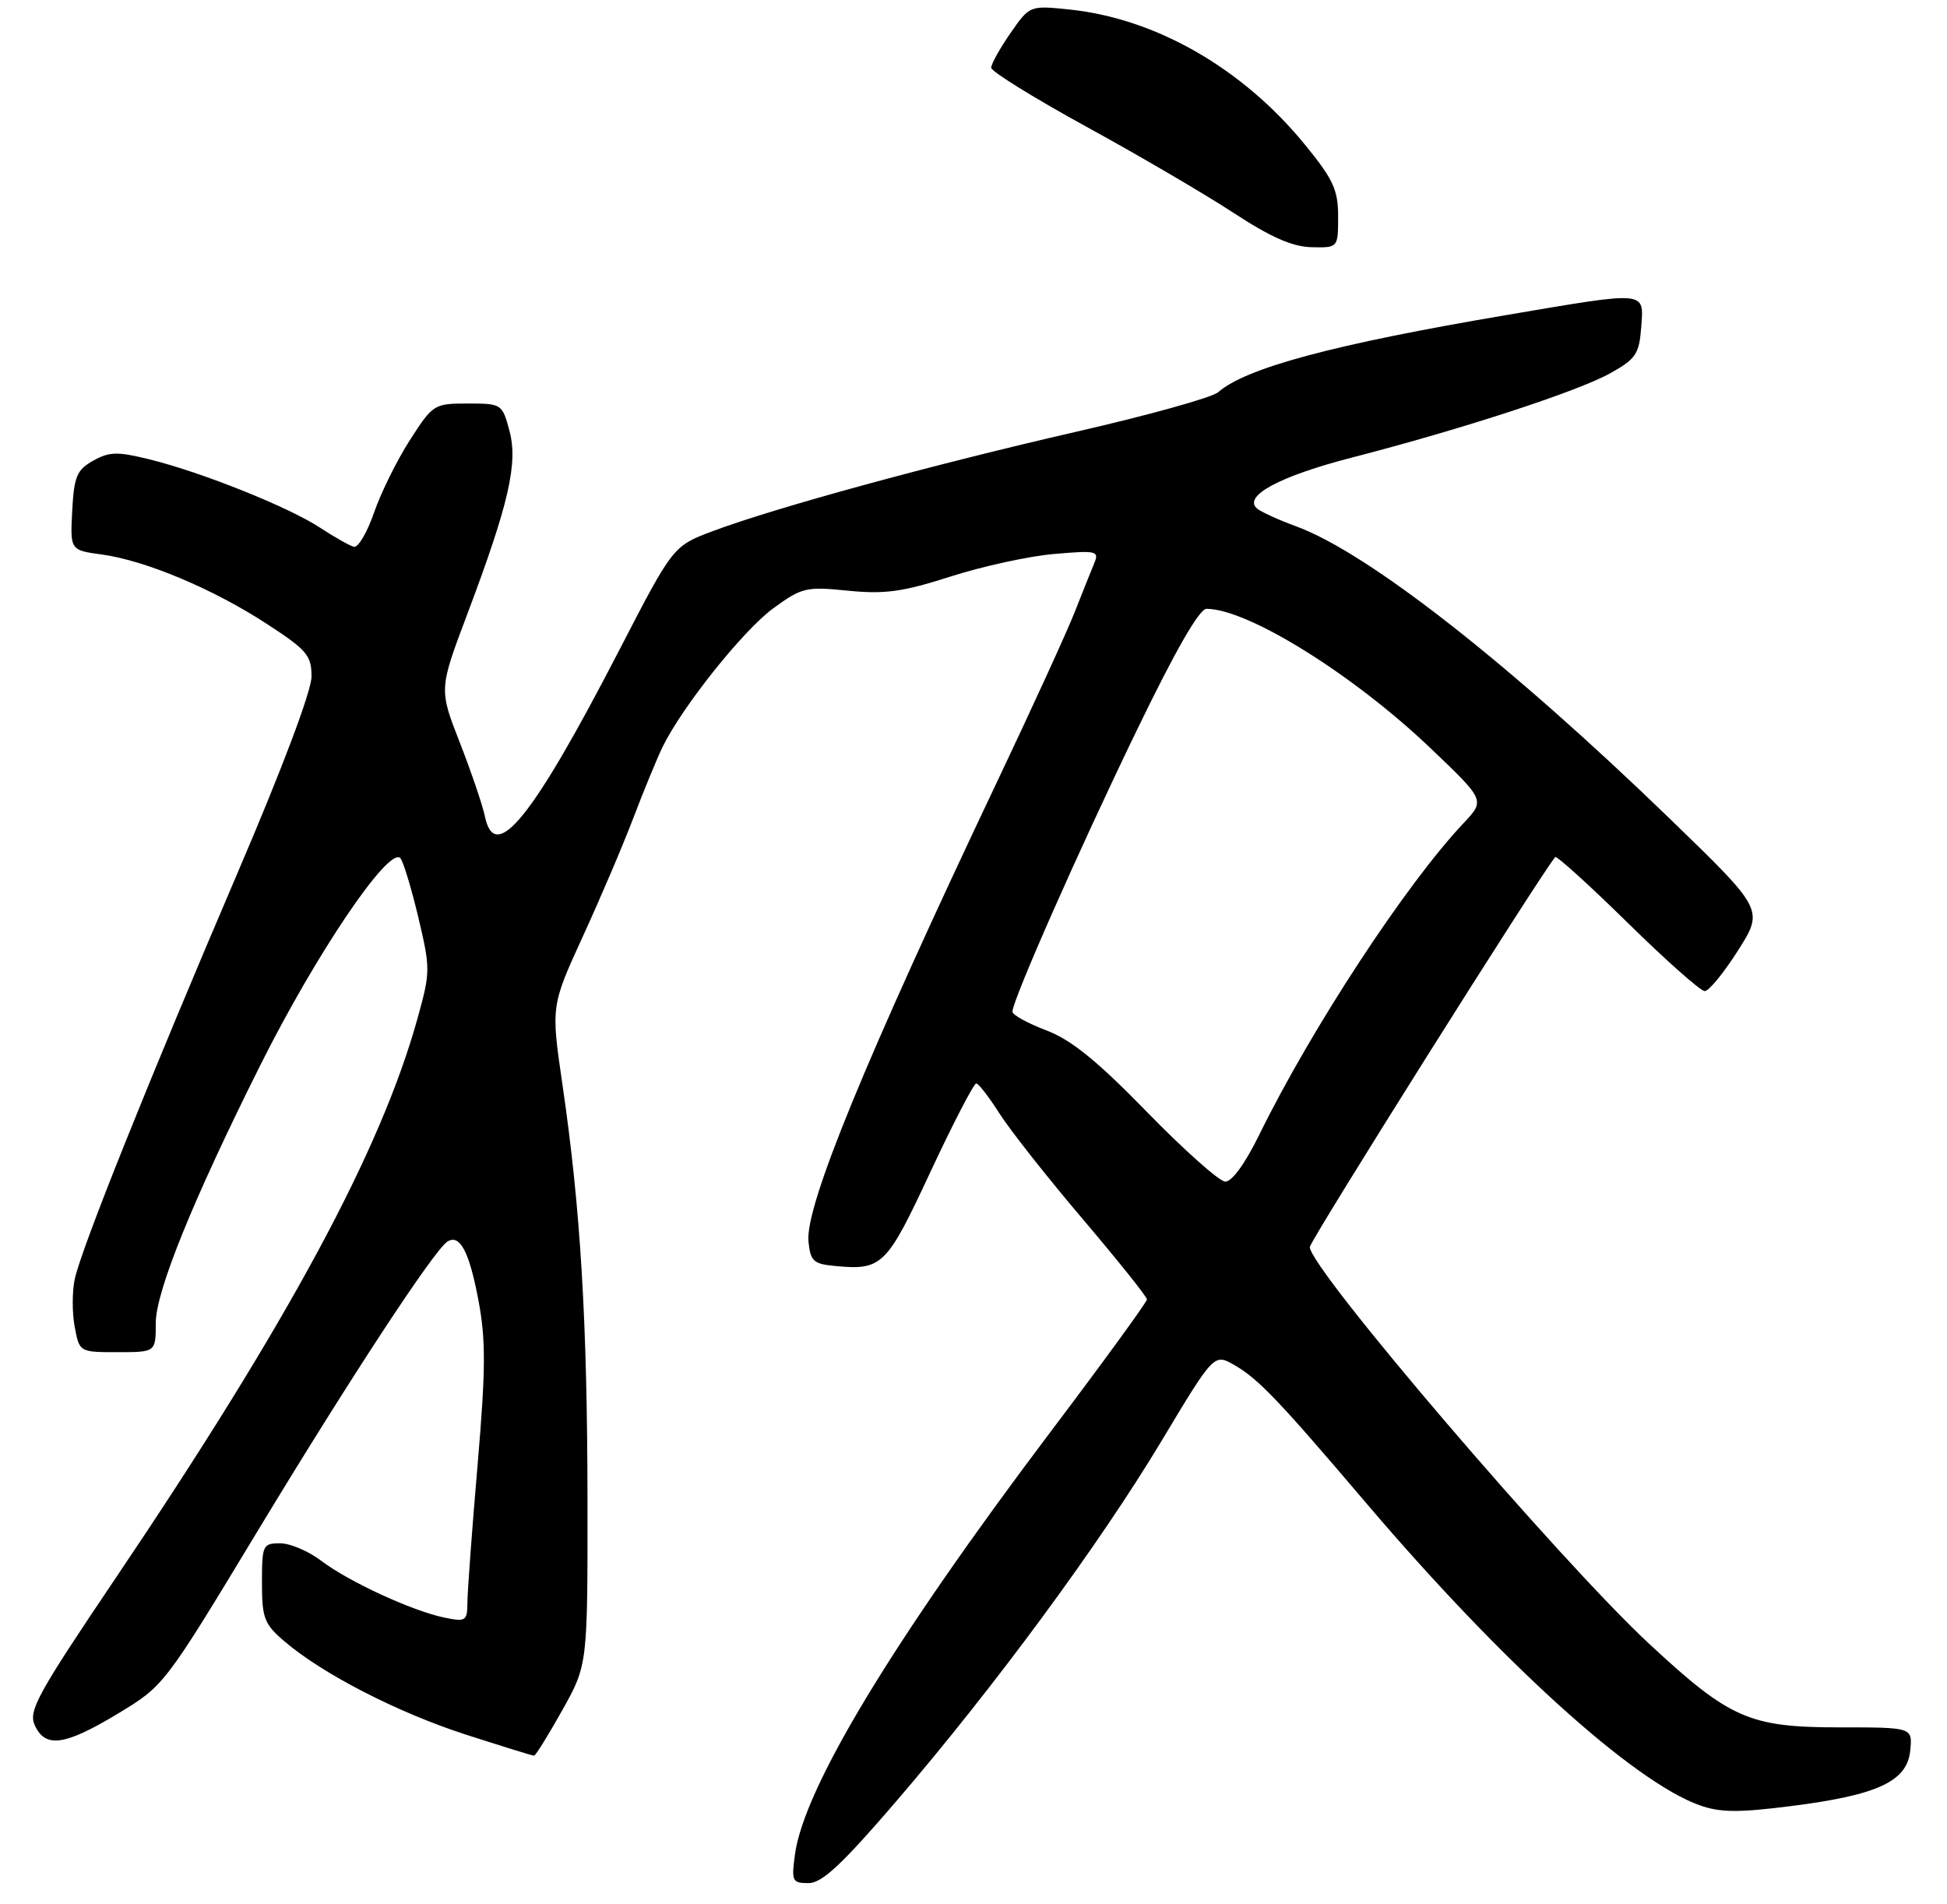 <?xml version="1.0" encoding="UTF-8" standalone="no"?>
<!DOCTYPE svg PUBLIC "-//W3C//DTD SVG 1.1//EN" "http://www.w3.org/Graphics/SVG/1.1/DTD/svg11.dtd" >
<svg xmlns="http://www.w3.org/2000/svg" xmlns:xlink="http://www.w3.org/1999/xlink" version="1.1" viewBox="0 0 275 269">
 <g >
 <path fill="currentColor"
d=" M 126.58 254.45 C 140.50 238.23 155.30 218.13 164.04 203.57 C 171.48 191.17 171.48 191.17 174.36 192.83 C 177.75 194.79 180.55 197.72 193.12 212.50 C 212.19 234.90 230.77 251.72 240.11 255.02 C 242.99 256.04 245.61 256.06 253.11 255.10 C 265.27 253.55 269.39 251.61 269.81 247.25 C 270.13 244.00 270.13 244.00 259.88 244.00 C 247.09 244.00 244.35 242.80 232.97 232.23 C 220.33 220.50 185.00 179.19 185.00 176.15 C 185.00 175.30 217.54 123.58 219.66 121.07 C 219.86 120.84 224.45 125.00 229.87 130.32 C 235.29 135.65 240.20 140.00 240.78 140.00 C 241.37 140.00 243.48 137.41 245.49 134.25 C 249.13 128.50 249.13 128.50 235.81 115.61 C 213.14 93.67 193.22 78.08 183.08 74.35 C 180.56 73.43 178.07 72.29 177.54 71.82 C 175.53 70.06 180.79 67.25 191.00 64.62 C 206.44 60.64 222.94 55.26 227.50 52.69 C 231.06 50.70 231.53 49.98 231.81 46.22 C 232.18 41.04 232.84 41.10 212.84 44.49 C 188.37 48.64 176.02 51.95 172.04 55.41 C 171.19 56.15 162.18 58.66 152.00 60.99 C 131.68 65.65 109.55 71.70 100.74 75.00 C 95.07 77.12 95.07 77.12 87.48 91.81 C 75.20 115.58 69.90 122.14 68.49 115.32 C 68.17 113.77 66.58 109.09 64.96 104.93 C 62.00 97.36 62.00 97.36 65.99 86.78 C 71.88 71.14 73.19 65.43 71.95 60.82 C 70.94 57.06 70.85 57.00 66.07 57.00 C 61.31 57.00 61.14 57.11 57.90 62.16 C 56.07 65.00 53.79 69.62 52.83 72.41 C 51.86 75.21 50.59 77.38 49.99 77.24 C 49.40 77.09 47.25 75.88 45.21 74.54 C 40.78 71.63 28.58 66.74 21.17 64.90 C 16.59 63.77 15.46 63.79 13.17 65.07 C 10.85 66.37 10.46 67.29 10.20 72.14 C 9.91 77.72 9.91 77.72 14.41 78.33 C 20.57 79.18 30.13 83.20 37.69 88.13 C 43.36 91.82 44.00 92.58 44.00 95.57 C 44.00 97.59 39.87 108.56 33.58 123.24 C 21.05 152.51 11.49 176.35 10.56 180.67 C 10.18 182.41 10.18 185.45 10.55 187.42 C 11.22 191.00 11.22 191.00 16.61 191.00 C 22.00 191.00 22.00 191.00 22.00 186.89 C 22.00 182.44 27.21 169.58 36.75 150.50 C 44.61 134.77 54.88 119.57 56.54 121.21 C 56.93 121.60 58.07 125.33 59.06 129.48 C 60.80 136.81 60.80 137.26 58.99 143.79 C 53.81 162.49 40.77 186.68 16.31 222.95 C 5.29 239.30 3.98 241.67 4.91 243.70 C 6.40 246.97 9.14 246.59 16.65 242.06 C 23.17 238.12 23.20 238.09 36.36 216.31 C 49.42 194.71 61.34 176.53 63.21 175.37 C 64.96 174.29 66.28 176.80 67.58 183.70 C 68.63 189.31 68.61 193.39 67.45 207.00 C 66.67 216.07 66.03 224.77 66.02 226.33 C 66.00 228.99 65.81 229.12 62.75 228.49 C 58.21 227.55 49.20 223.39 45.36 220.46 C 43.58 219.11 40.98 218.00 39.57 218.00 C 37.12 218.00 37.00 218.26 37.00 223.56 C 37.00 228.56 37.32 229.40 40.13 231.81 C 45.51 236.43 56.12 241.89 65.76 245.01 C 70.86 246.65 75.20 248.00 75.43 248.00 C 75.65 248.00 77.44 245.11 79.41 241.59 C 83.00 235.18 83.00 235.18 82.98 211.84 C 82.95 186.55 82.00 170.69 79.45 153.26 C 77.82 142.11 77.82 142.11 82.32 132.28 C 84.80 126.88 88.02 119.32 89.48 115.48 C 90.94 111.64 92.79 107.15 93.59 105.50 C 96.38 99.79 104.98 89.03 109.23 85.92 C 113.26 82.98 113.86 82.84 119.79 83.44 C 124.98 83.95 127.50 83.61 134.29 81.43 C 138.80 79.98 145.39 78.55 148.91 78.25 C 154.93 77.73 155.28 77.82 154.54 79.60 C 154.10 80.64 152.87 83.74 151.79 86.47 C 150.72 89.20 145.78 100.00 140.81 110.47 C 122.21 149.67 113.71 170.40 114.19 175.36 C 114.46 178.13 114.90 178.54 117.89 178.82 C 124.60 179.46 125.20 178.88 131.42 165.53 C 134.64 158.64 137.55 153.02 137.89 153.04 C 138.22 153.06 139.70 154.97 141.17 157.29 C 142.64 159.60 147.92 166.31 152.92 172.19 C 157.91 178.07 162.00 183.18 162.00 183.55 C 162.00 183.91 155.84 192.38 148.31 202.35 C 126.11 231.78 113.54 252.57 112.28 261.97 C 111.77 265.73 111.90 266.00 114.20 266.00 C 116.10 266.00 118.92 263.37 126.58 254.45 Z  M 189.00 30.59 C 189.00 26.83 188.32 25.34 184.36 20.49 C 175.56 9.68 163.30 2.63 151.11 1.35 C 145.44 0.76 145.44 0.76 142.72 4.68 C 141.22 6.84 140.00 9.04 140.00 9.57 C 140.00 10.10 146.07 13.85 153.48 17.92 C 160.90 21.98 170.23 27.45 174.23 30.07 C 179.47 33.50 182.55 34.86 185.25 34.92 C 189.00 35.00 189.00 35.00 189.00 30.59 Z  M 162.00 157.07 C 154.93 149.81 151.29 146.87 147.75 145.53 C 145.14 144.54 143.00 143.36 143.00 142.91 C 143.00 141.30 152.31 120.21 160.52 103.25 C 165.99 91.93 169.39 86.00 170.41 86.00 C 176.25 86.00 191.17 95.29 202.13 105.76 C 209.76 113.04 209.76 113.04 206.72 116.27 C 198.59 124.88 185.25 145.24 177.88 160.25 C 175.85 164.40 173.98 166.96 173.04 166.91 C 172.19 166.85 167.22 162.43 162.00 157.07 Z "/>
</g>
</svg>